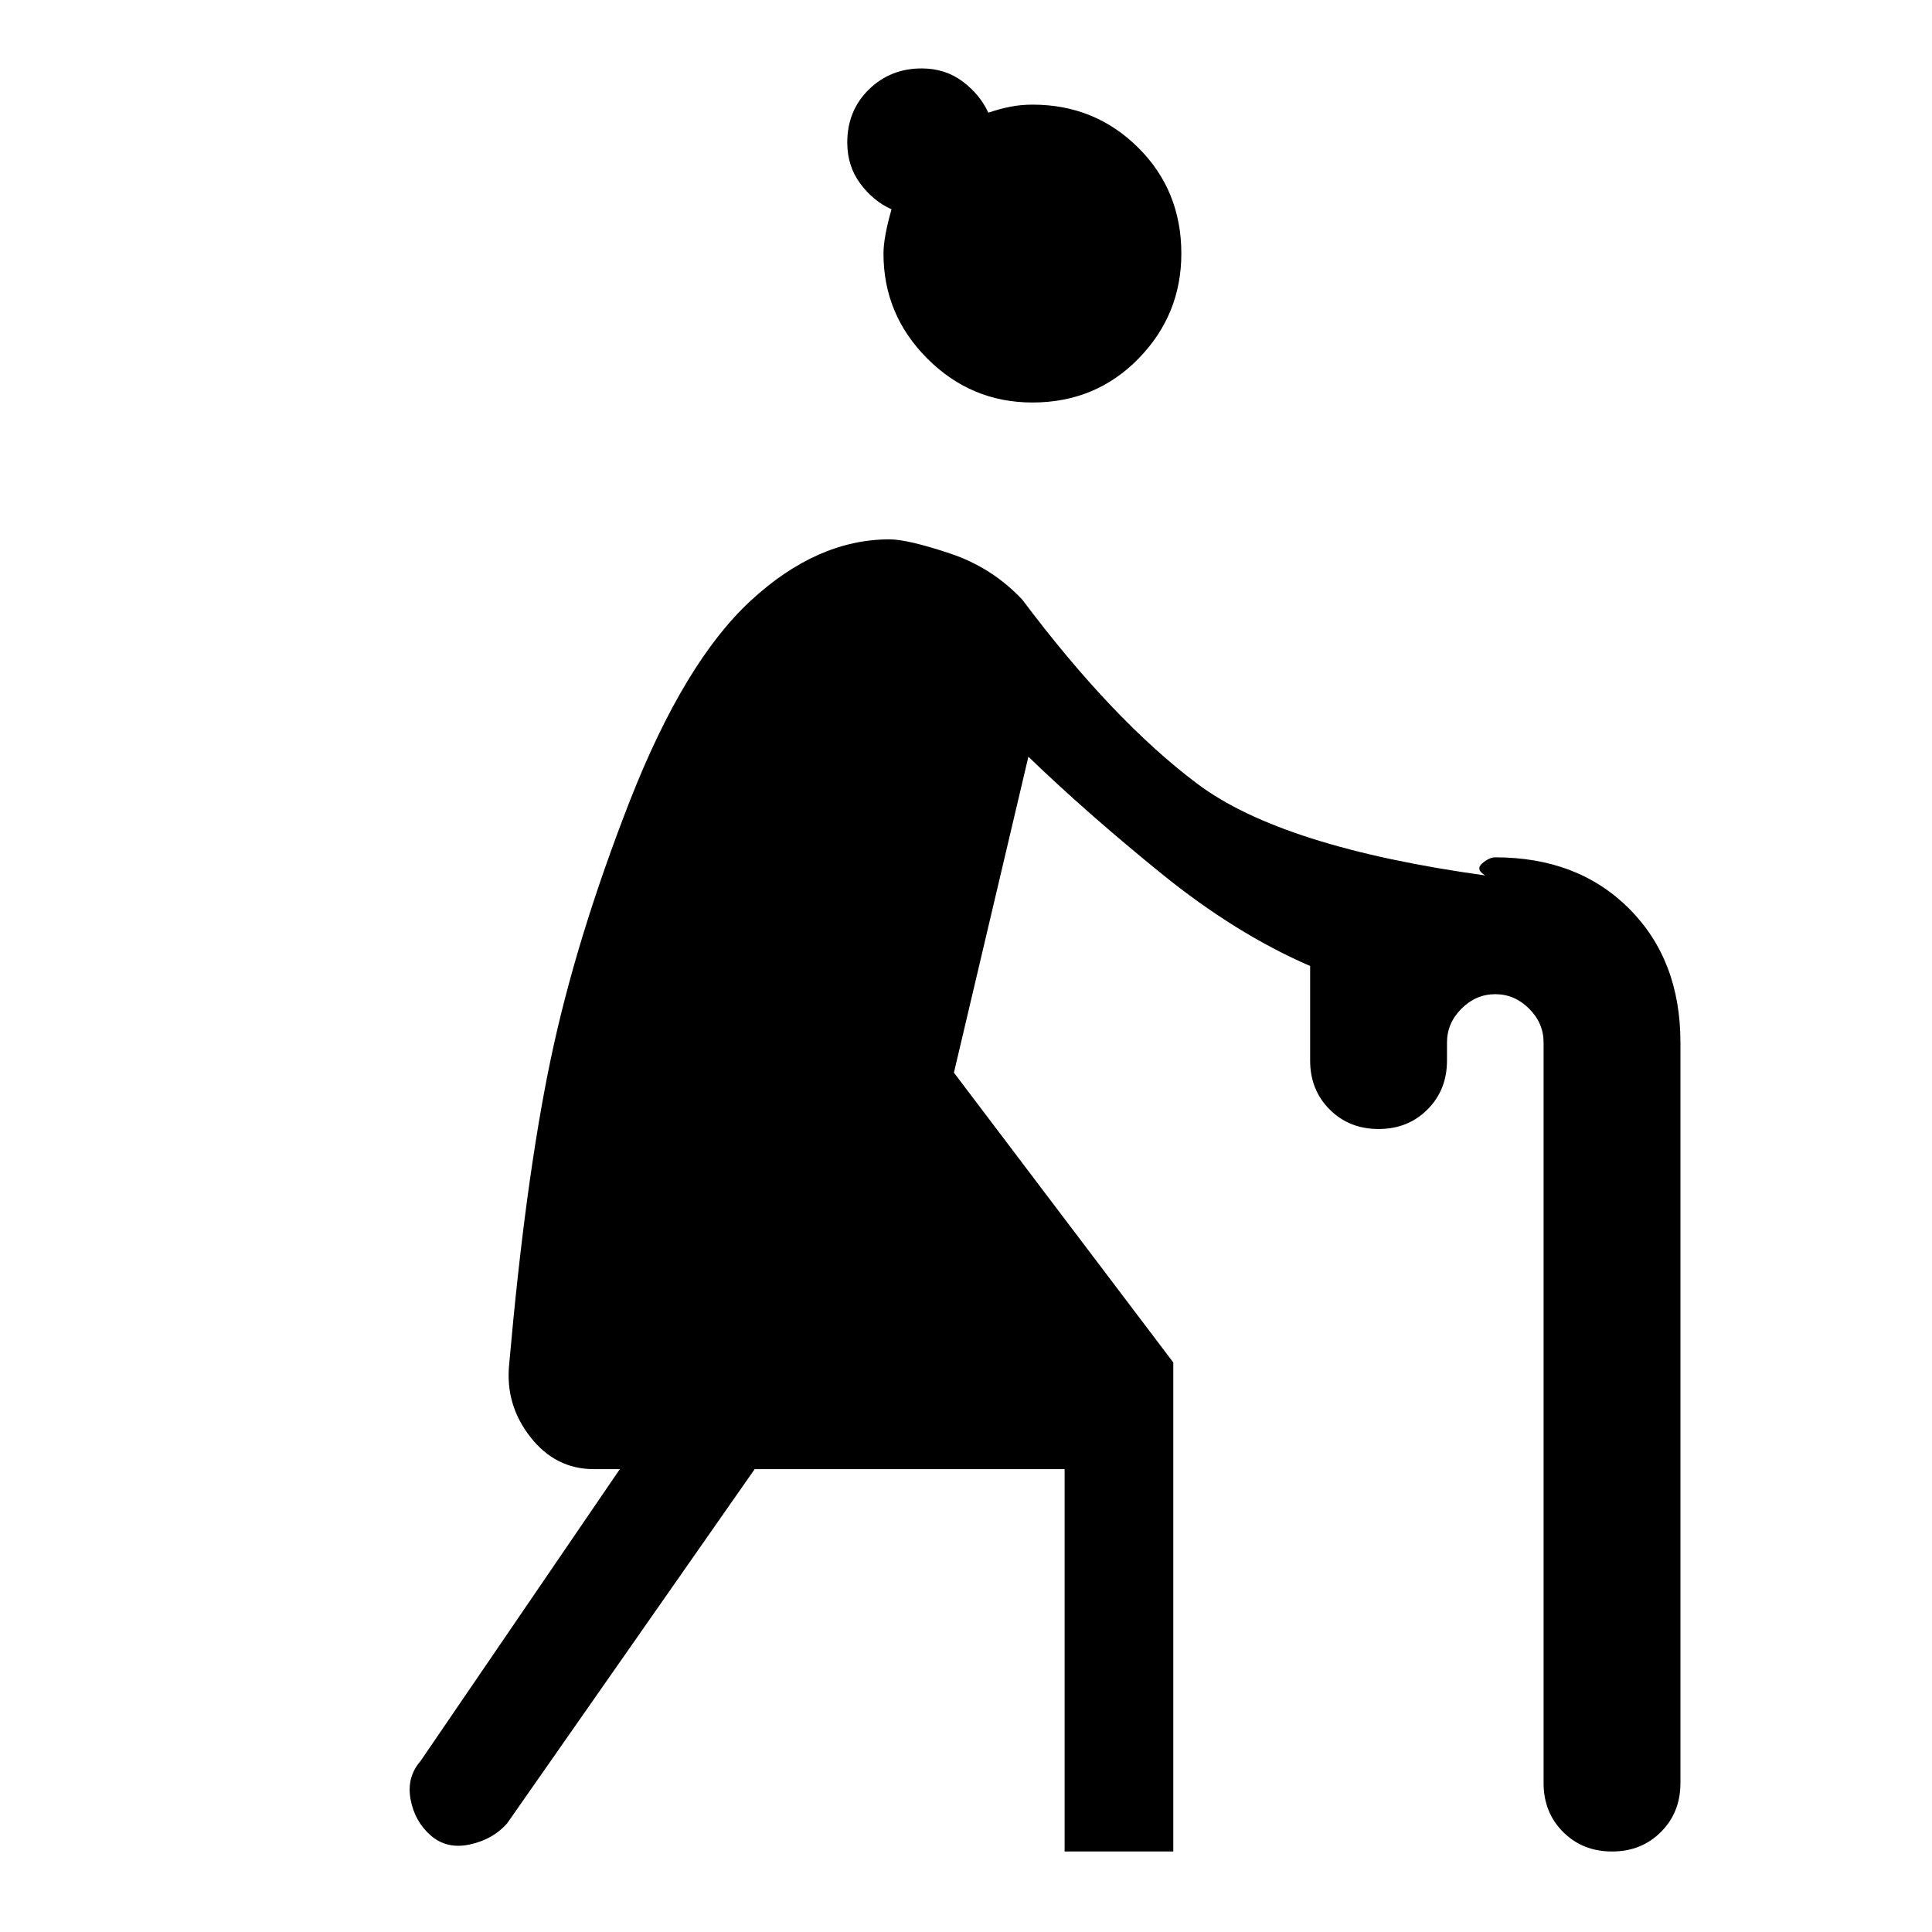 <svg xmlns="http://www.w3.org/2000/svg" height="24" viewBox="0 -960 960 960" width="24"><path d="M513-760q-30.4 0-52.2-21.8Q439-803.6 439-834q0-8 4-22-9-4-15.5-12.72t-6.5-20.47q0-15.81 10.7-26.31Q442.4-926 458-926q11.68 0 20.34 6.5t12.75 15.5q5.91-2 11.12-3 5.2-1 10.91-1 30.88 0 52.38 21.3Q587-865.4 587-834q0 30.4-21.3 52.2Q544.4-760 513-760Zm172 361q-14.6 0-24.3-9.7-9.7-9.7-9.7-24.3v-47q-37-16-74-46t-66-58l-37 157 109 144v243h-54v-190H375L252-54q-7 8-18.5 10.5T214-48q-8-7-10-18t5-19l99-145h-13.03q-18.97 0-31.47-16T253-282q8-91 20.5-151T313-562.14q27-68.86 60-99.36t69-30.5q9 0 30 7t36 23q45 60 87 91.5T738-525q-5-3-1.5-6t6.5-3q41 0 66.5 25.5T835-442v368q0 14.6-9.7 24.3Q815.6-40 801-40q-14.6 0-24.3-9.7Q767-59.4 767-74v-368q0-9.6-7.2-16.8-7.2-7.2-16.8-7.2-9.6 0-16.8 7.2-7.2 7.2-7.2 16.8v9q0 14.6-9.7 24.3-9.7 9.7-24.3 9.7Z"/></svg>
